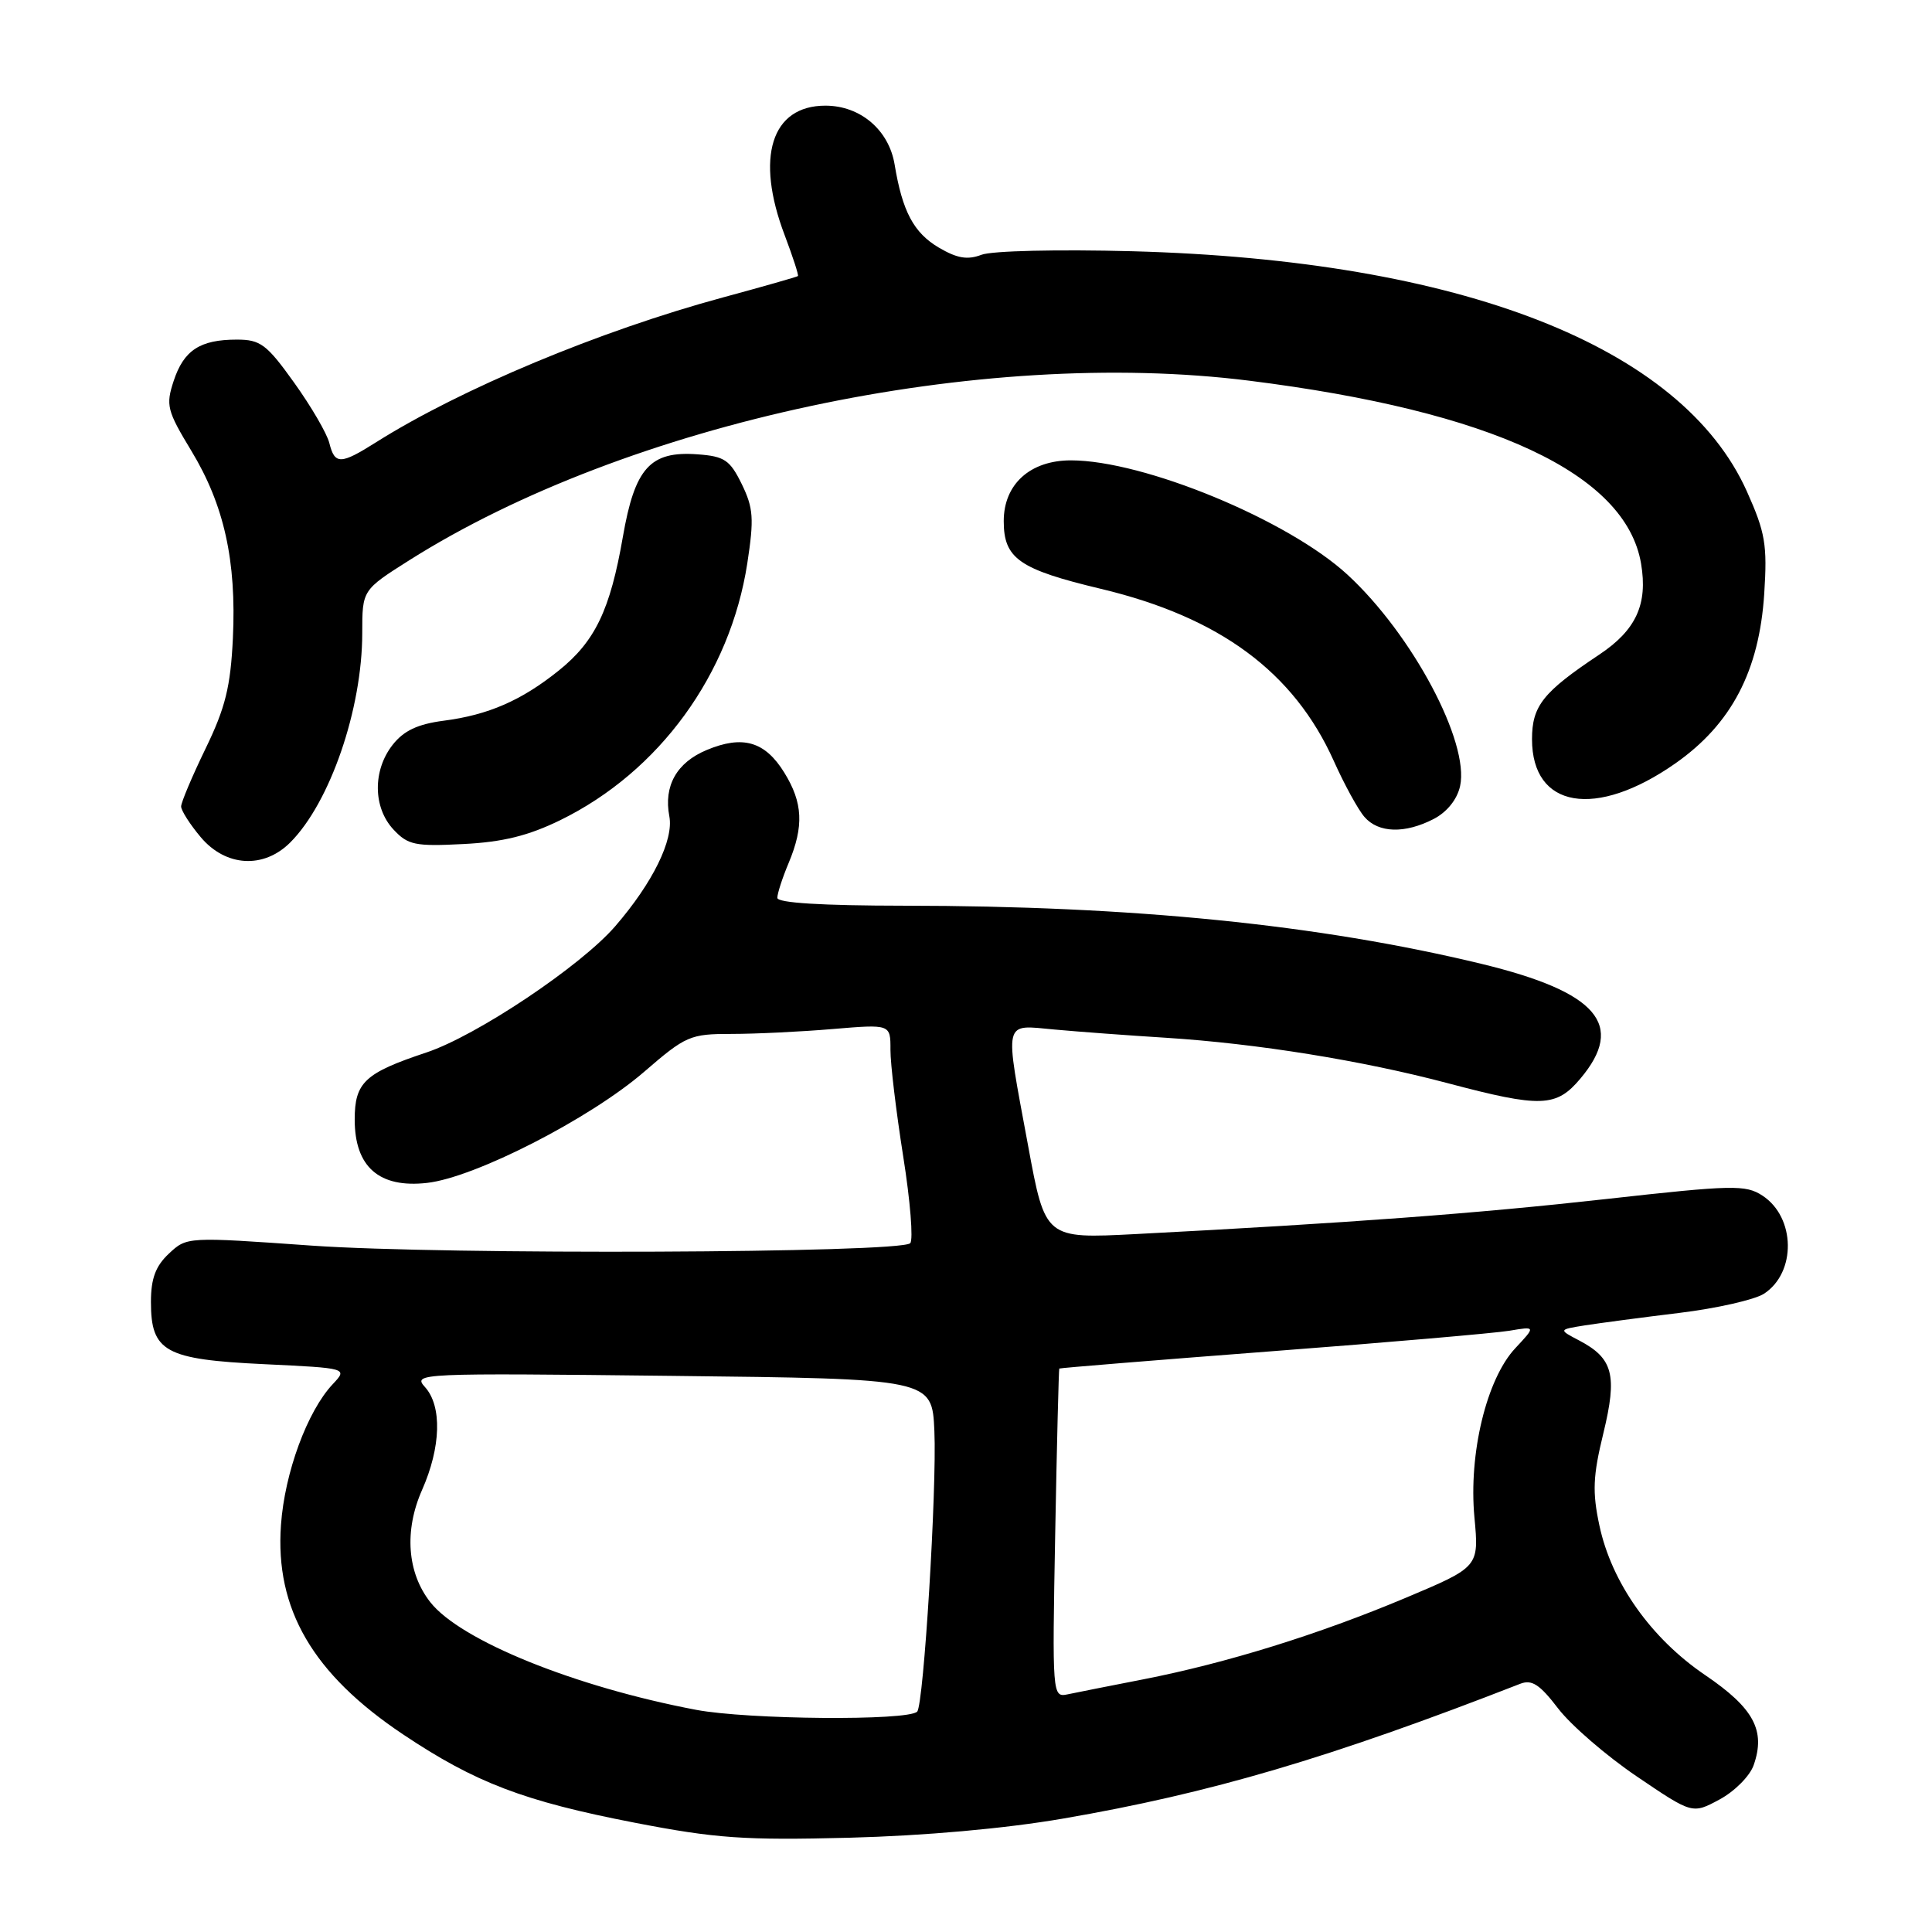 <?xml version="1.0" encoding="UTF-8" standalone="no"?>
<!DOCTYPE svg PUBLIC "-//W3C//DTD SVG 1.1//EN" "http://www.w3.org/Graphics/SVG/1.1/DTD/svg11.dtd" >
<svg xmlns="http://www.w3.org/2000/svg" xmlns:xlink="http://www.w3.org/1999/xlink" version="1.1" viewBox="0 0 256 256">
 <g >
 <path fill="currentColor"
d=" M 140.87 240.97 C 160.39 237.61 176.20 232.95 201.44 223.11 C 202.98 222.51 204.03 223.20 206.46 226.38 C 208.15 228.59 212.84 232.65 216.89 235.39 C 224.25 240.38 224.25 240.38 227.85 238.44 C 229.84 237.37 231.87 235.33 232.37 233.89 C 233.98 229.30 232.39 226.34 225.96 221.97 C 218.76 217.09 213.54 209.70 211.93 202.14 C 210.98 197.70 211.07 195.58 212.45 189.93 C 214.33 182.19 213.75 179.98 209.23 177.61 C 206.50 176.18 206.50 176.18 210.00 175.62 C 211.93 175.32 217.55 174.57 222.50 173.97 C 227.45 173.37 232.51 172.22 233.73 171.43 C 238.04 168.63 237.93 161.31 233.54 158.43 C 231.30 156.97 229.63 157.00 212.80 158.88 C 195.62 160.80 178.79 162.05 150.50 163.52 C 138.50 164.14 138.50 164.14 136.23 151.82 C 133.08 134.79 132.85 135.80 139.75 136.42 C 142.91 136.71 149.55 137.20 154.50 137.51 C 166.56 138.28 180.49 140.52 191.84 143.53 C 204.19 146.80 206.21 146.73 209.41 142.92 C 215.42 135.78 211.67 131.44 196.28 127.71 C 174.75 122.51 150.11 120.03 119.75 120.01 C 108.91 120.00 103.00 119.64 103.00 118.97 C 103.00 118.40 103.67 116.32 104.50 114.35 C 106.54 109.47 106.39 106.36 103.92 102.37 C 101.37 98.24 98.42 97.38 93.64 99.38 C 89.66 101.04 87.92 104.14 88.69 108.16 C 89.29 111.28 86.49 116.98 81.53 122.72 C 76.99 127.99 63.15 137.25 56.50 139.46 C 48.33 142.18 47.00 143.42 47.00 148.35 C 47.00 154.62 50.24 157.46 56.59 156.74 C 62.93 156.03 78.14 148.24 85.33 142.04 C 90.88 137.24 91.44 137.00 96.93 137.00 C 100.10 137.00 106.14 136.71 110.35 136.35 C 118.00 135.71 118.00 135.71 117.99 139.10 C 117.98 140.97 118.75 147.33 119.68 153.23 C 120.62 159.13 121.03 164.30 120.61 164.73 C 119.29 166.05 58.90 166.29 41.30 165.05 C 24.79 163.88 24.76 163.88 22.38 166.11 C 20.61 167.77 20.00 169.42 20.00 172.52 C 20.00 179.11 21.87 180.14 35.00 180.76 C 46.08 181.29 46.08 181.29 44.09 183.41 C 40.72 186.99 37.72 195.14 37.23 202.06 C 36.43 213.21 41.44 221.81 53.40 229.81 C 63.00 236.23 69.41 238.67 84.11 241.52 C 94.85 243.60 98.63 243.86 112.50 243.51 C 122.48 243.25 133.16 242.30 140.87 240.97 Z  M 38.46 111.63 C 43.73 106.36 48.00 93.94 48.00 83.88 C 48.00 78.18 48.00 78.18 54.26 74.22 C 83.17 55.97 129.89 45.98 165.50 50.44 C 197.69 54.47 215.43 62.75 217.45 74.68 C 218.36 80.07 216.79 83.49 211.91 86.74 C 204.45 91.71 203.00 93.53 203.00 97.95 C 203.00 107.12 211.45 108.54 222.00 101.15 C 229.43 95.94 233.11 88.90 233.77 78.67 C 234.19 72.17 233.91 70.56 231.47 65.11 C 222.84 45.89 193.61 34.47 150.00 33.29 C 140.22 33.03 131.42 33.23 130.05 33.76 C 128.19 34.47 126.82 34.23 124.40 32.81 C 121.07 30.84 119.57 28.02 118.54 21.79 C 117.78 17.22 114.00 14.00 109.37 14.00 C 102.20 14.00 100.05 20.85 103.98 31.18 C 105.06 34.04 105.85 36.47 105.73 36.58 C 105.60 36.69 101.12 37.97 95.76 39.42 C 79.46 43.84 61.04 51.53 49.82 58.61 C 45.13 61.57 44.36 61.59 43.64 58.71 C 43.33 57.45 41.23 53.85 38.98 50.71 C 35.34 45.62 34.51 45.00 31.38 45.00 C 26.50 45.00 24.35 46.41 23.01 50.48 C 21.95 53.70 22.13 54.41 25.35 59.73 C 29.70 66.91 31.34 74.30 30.86 84.55 C 30.55 90.99 29.87 93.77 27.24 99.19 C 25.46 102.86 24.00 106.32 24.00 106.86 C 24.00 107.40 25.17 109.23 26.59 110.92 C 29.90 114.86 34.93 115.16 38.46 111.63 Z  M 74.25 108.67 C 87.36 102.25 96.75 89.35 99.02 74.65 C 99.93 68.71 99.83 67.32 98.29 64.15 C 96.72 60.95 96.00 60.46 92.42 60.20 C 86.15 59.74 84.12 61.99 82.53 71.15 C 80.85 80.82 78.86 84.98 74.04 88.85 C 69.10 92.82 64.69 94.74 58.78 95.50 C 55.34 95.95 53.50 96.82 52.03 98.69 C 49.37 102.07 49.42 107.00 52.13 109.91 C 54.05 111.97 55.00 112.17 61.38 111.84 C 66.63 111.58 70.01 110.74 74.25 108.67 Z  M 189.97 108.52 C 191.74 107.60 193.08 105.93 193.47 104.16 C 194.74 98.35 187.13 84.06 178.55 76.15 C 170.68 68.90 151.57 61.00 141.90 61.00 C 136.50 61.00 133.00 64.16 133.00 69.05 C 133.00 74.02 135.05 75.44 145.90 78.03 C 161.63 81.79 171.43 89.04 176.73 100.82 C 178.13 103.95 179.96 107.29 180.80 108.25 C 182.65 110.39 186.15 110.49 189.97 108.52 Z  M 92.23 226.56 C 76.18 223.52 61.01 217.38 57.02 212.30 C 53.95 208.40 53.54 202.82 55.92 197.44 C 58.44 191.75 58.59 186.31 56.31 183.79 C 54.66 181.96 55.46 181.93 89.06 182.31 C 123.50 182.70 123.50 182.70 123.81 189.60 C 124.15 197.24 122.39 225.94 121.53 226.80 C 120.30 228.04 99.10 227.86 92.23 226.56 Z  M 139.82 203.22 C 140.04 191.27 140.29 181.43 140.36 181.34 C 140.44 181.26 153.10 180.23 168.50 179.05 C 183.90 177.88 198.07 176.65 200.00 176.33 C 203.50 175.74 203.50 175.74 200.79 178.64 C 196.98 182.70 194.58 192.61 195.37 201.06 C 195.98 207.63 195.98 207.63 186.24 211.73 C 174.70 216.58 162.53 220.36 151.50 222.52 C 147.10 223.38 142.58 224.27 141.46 224.51 C 139.44 224.93 139.42 224.66 139.82 203.22 Z "/>
</g>
</svg>